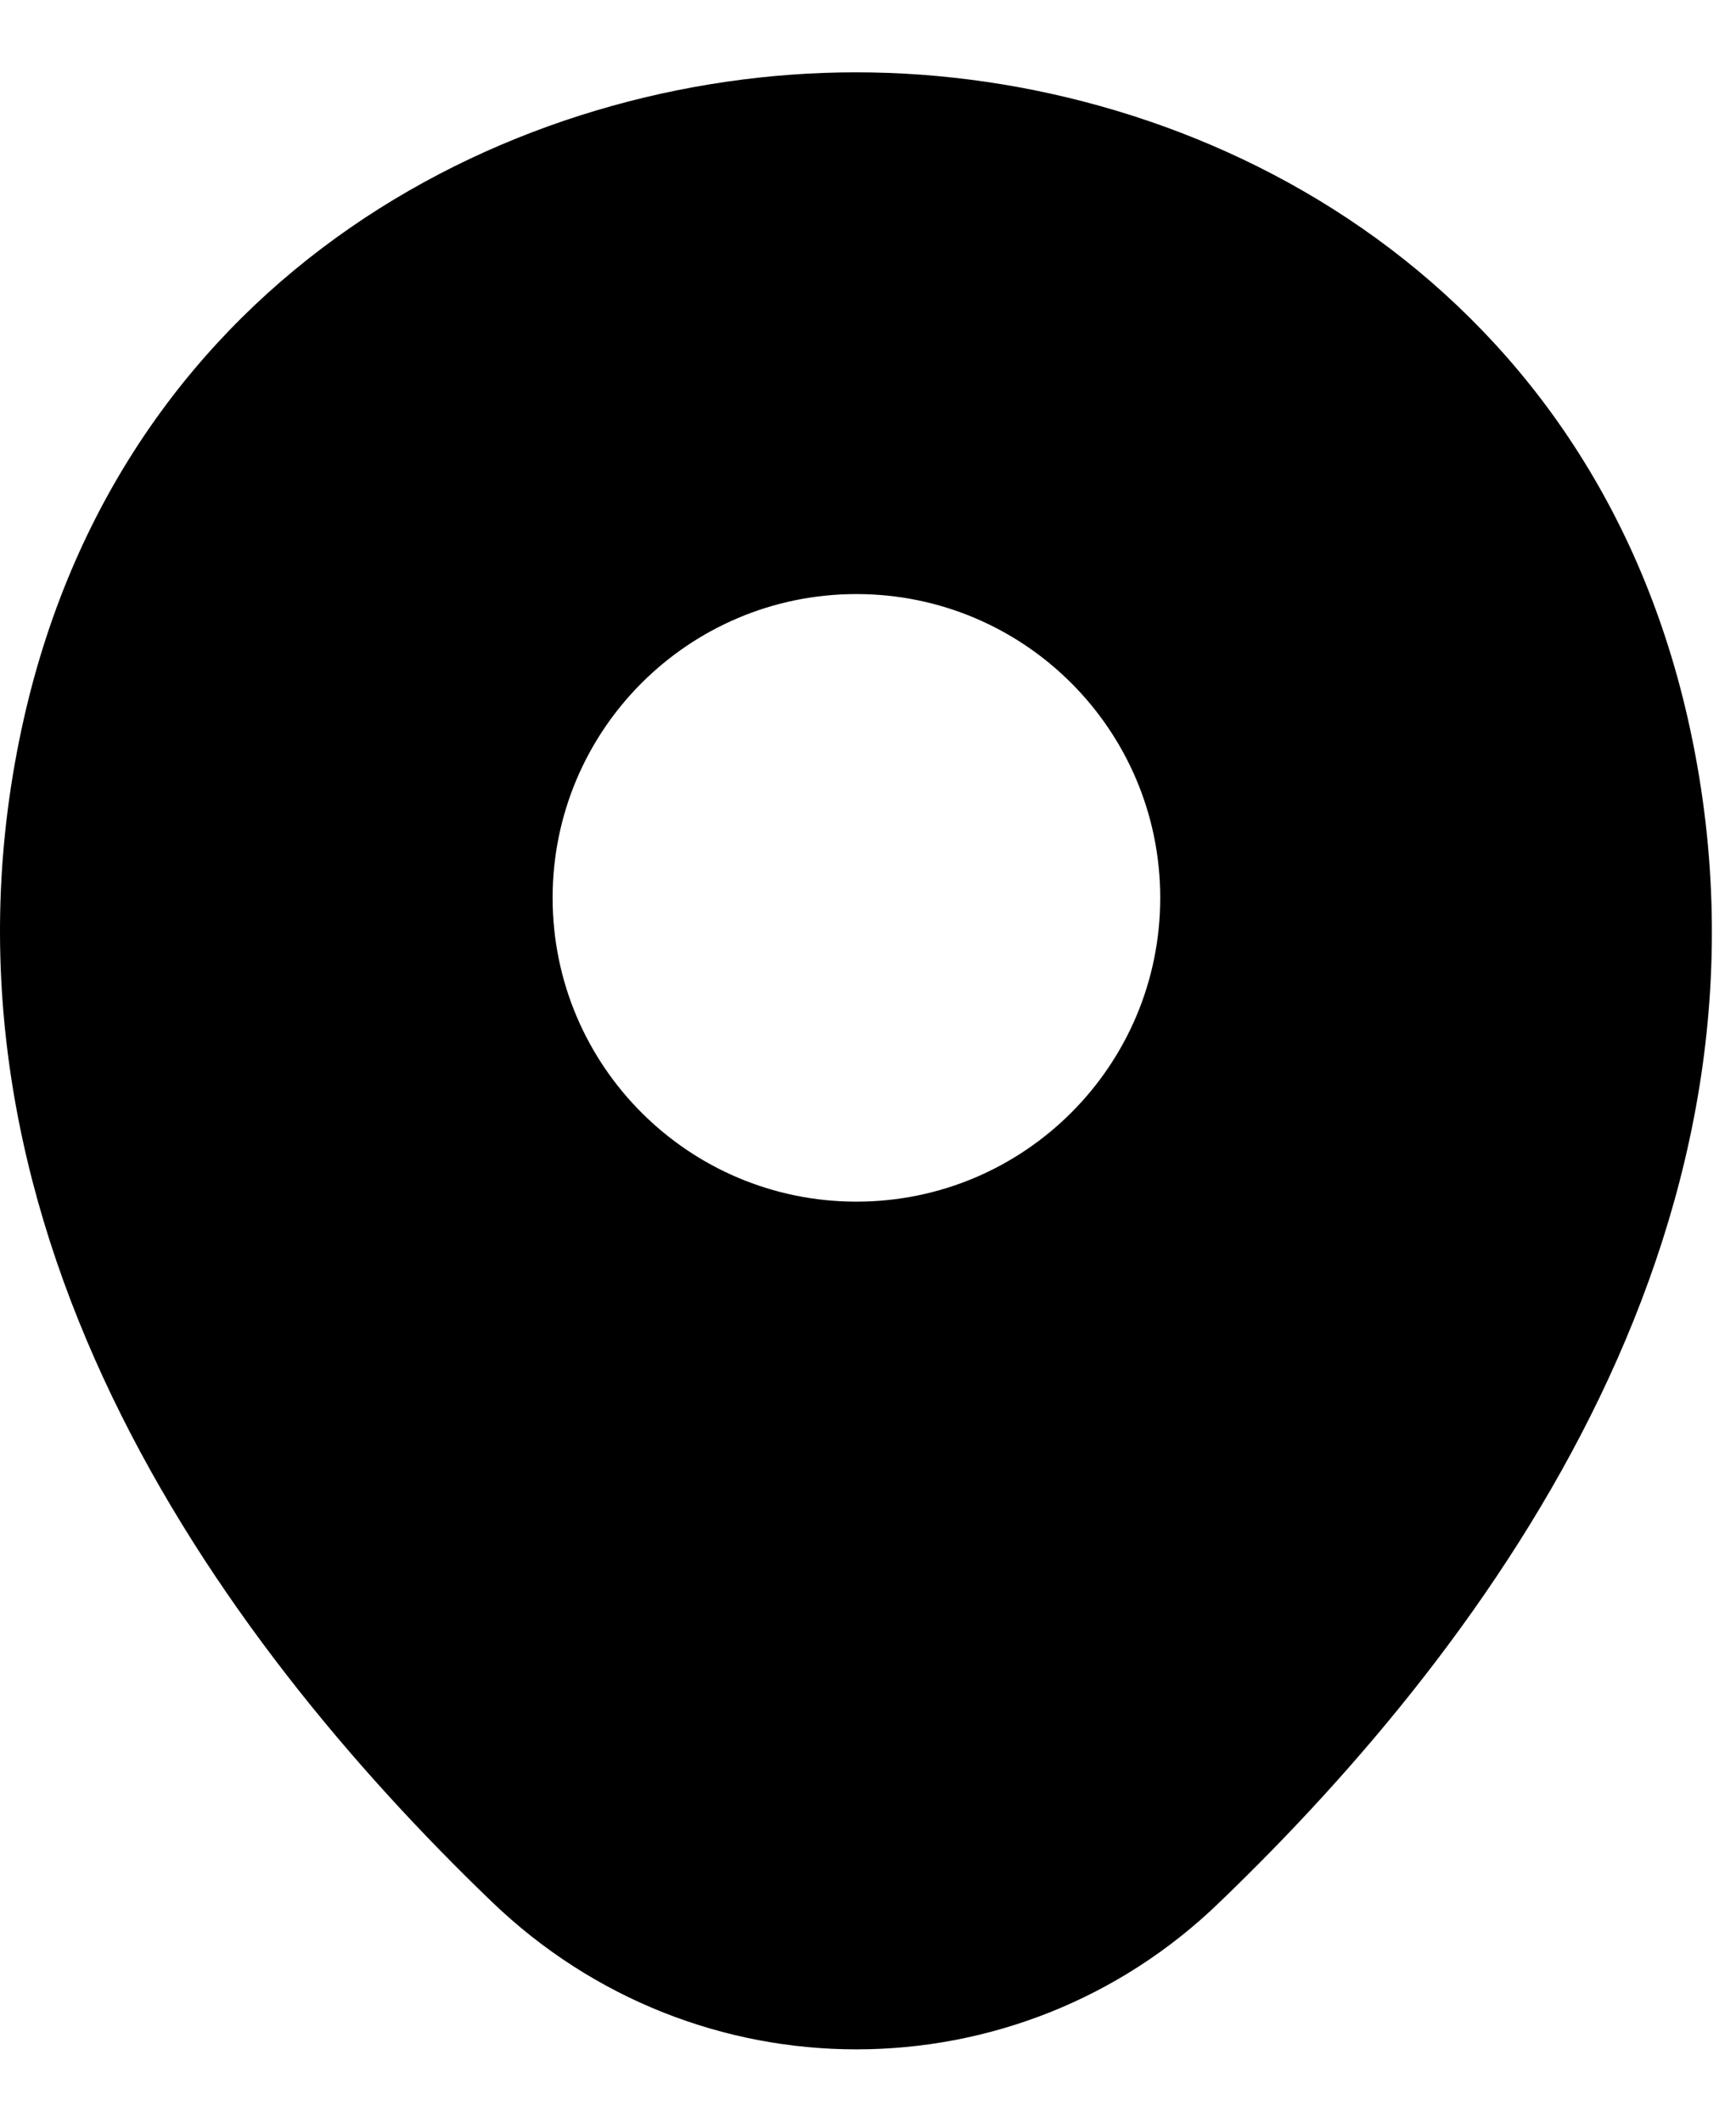 <svg width="9" height="11" viewBox="0 0 9 11" fill="currentColor" xmlns="http://www.w3.org/2000/svg">
<path d="M8.75 3.725C8.225 1.415 6.21 0.375 4.44 0.375C4.44 0.375 4.44 0.375 4.435 0.375C2.67 0.375 0.65 1.41 0.125 3.72C-0.46 6.3 1.12 8.485 2.55 9.86C3.08 10.37 3.76 10.625 4.44 10.625C5.12 10.625 5.8 10.37 6.325 9.86C7.755 8.485 9.335 6.305 8.75 3.725ZM4.44 6.23C3.57 6.23 2.865 5.525 2.865 4.655C2.865 3.785 3.57 3.08 4.44 3.08C5.31 3.08 6.015 3.785 6.015 4.655C6.015 5.525 5.31 6.23 4.44 6.23Z" fill="currentColor"/>
</svg>
